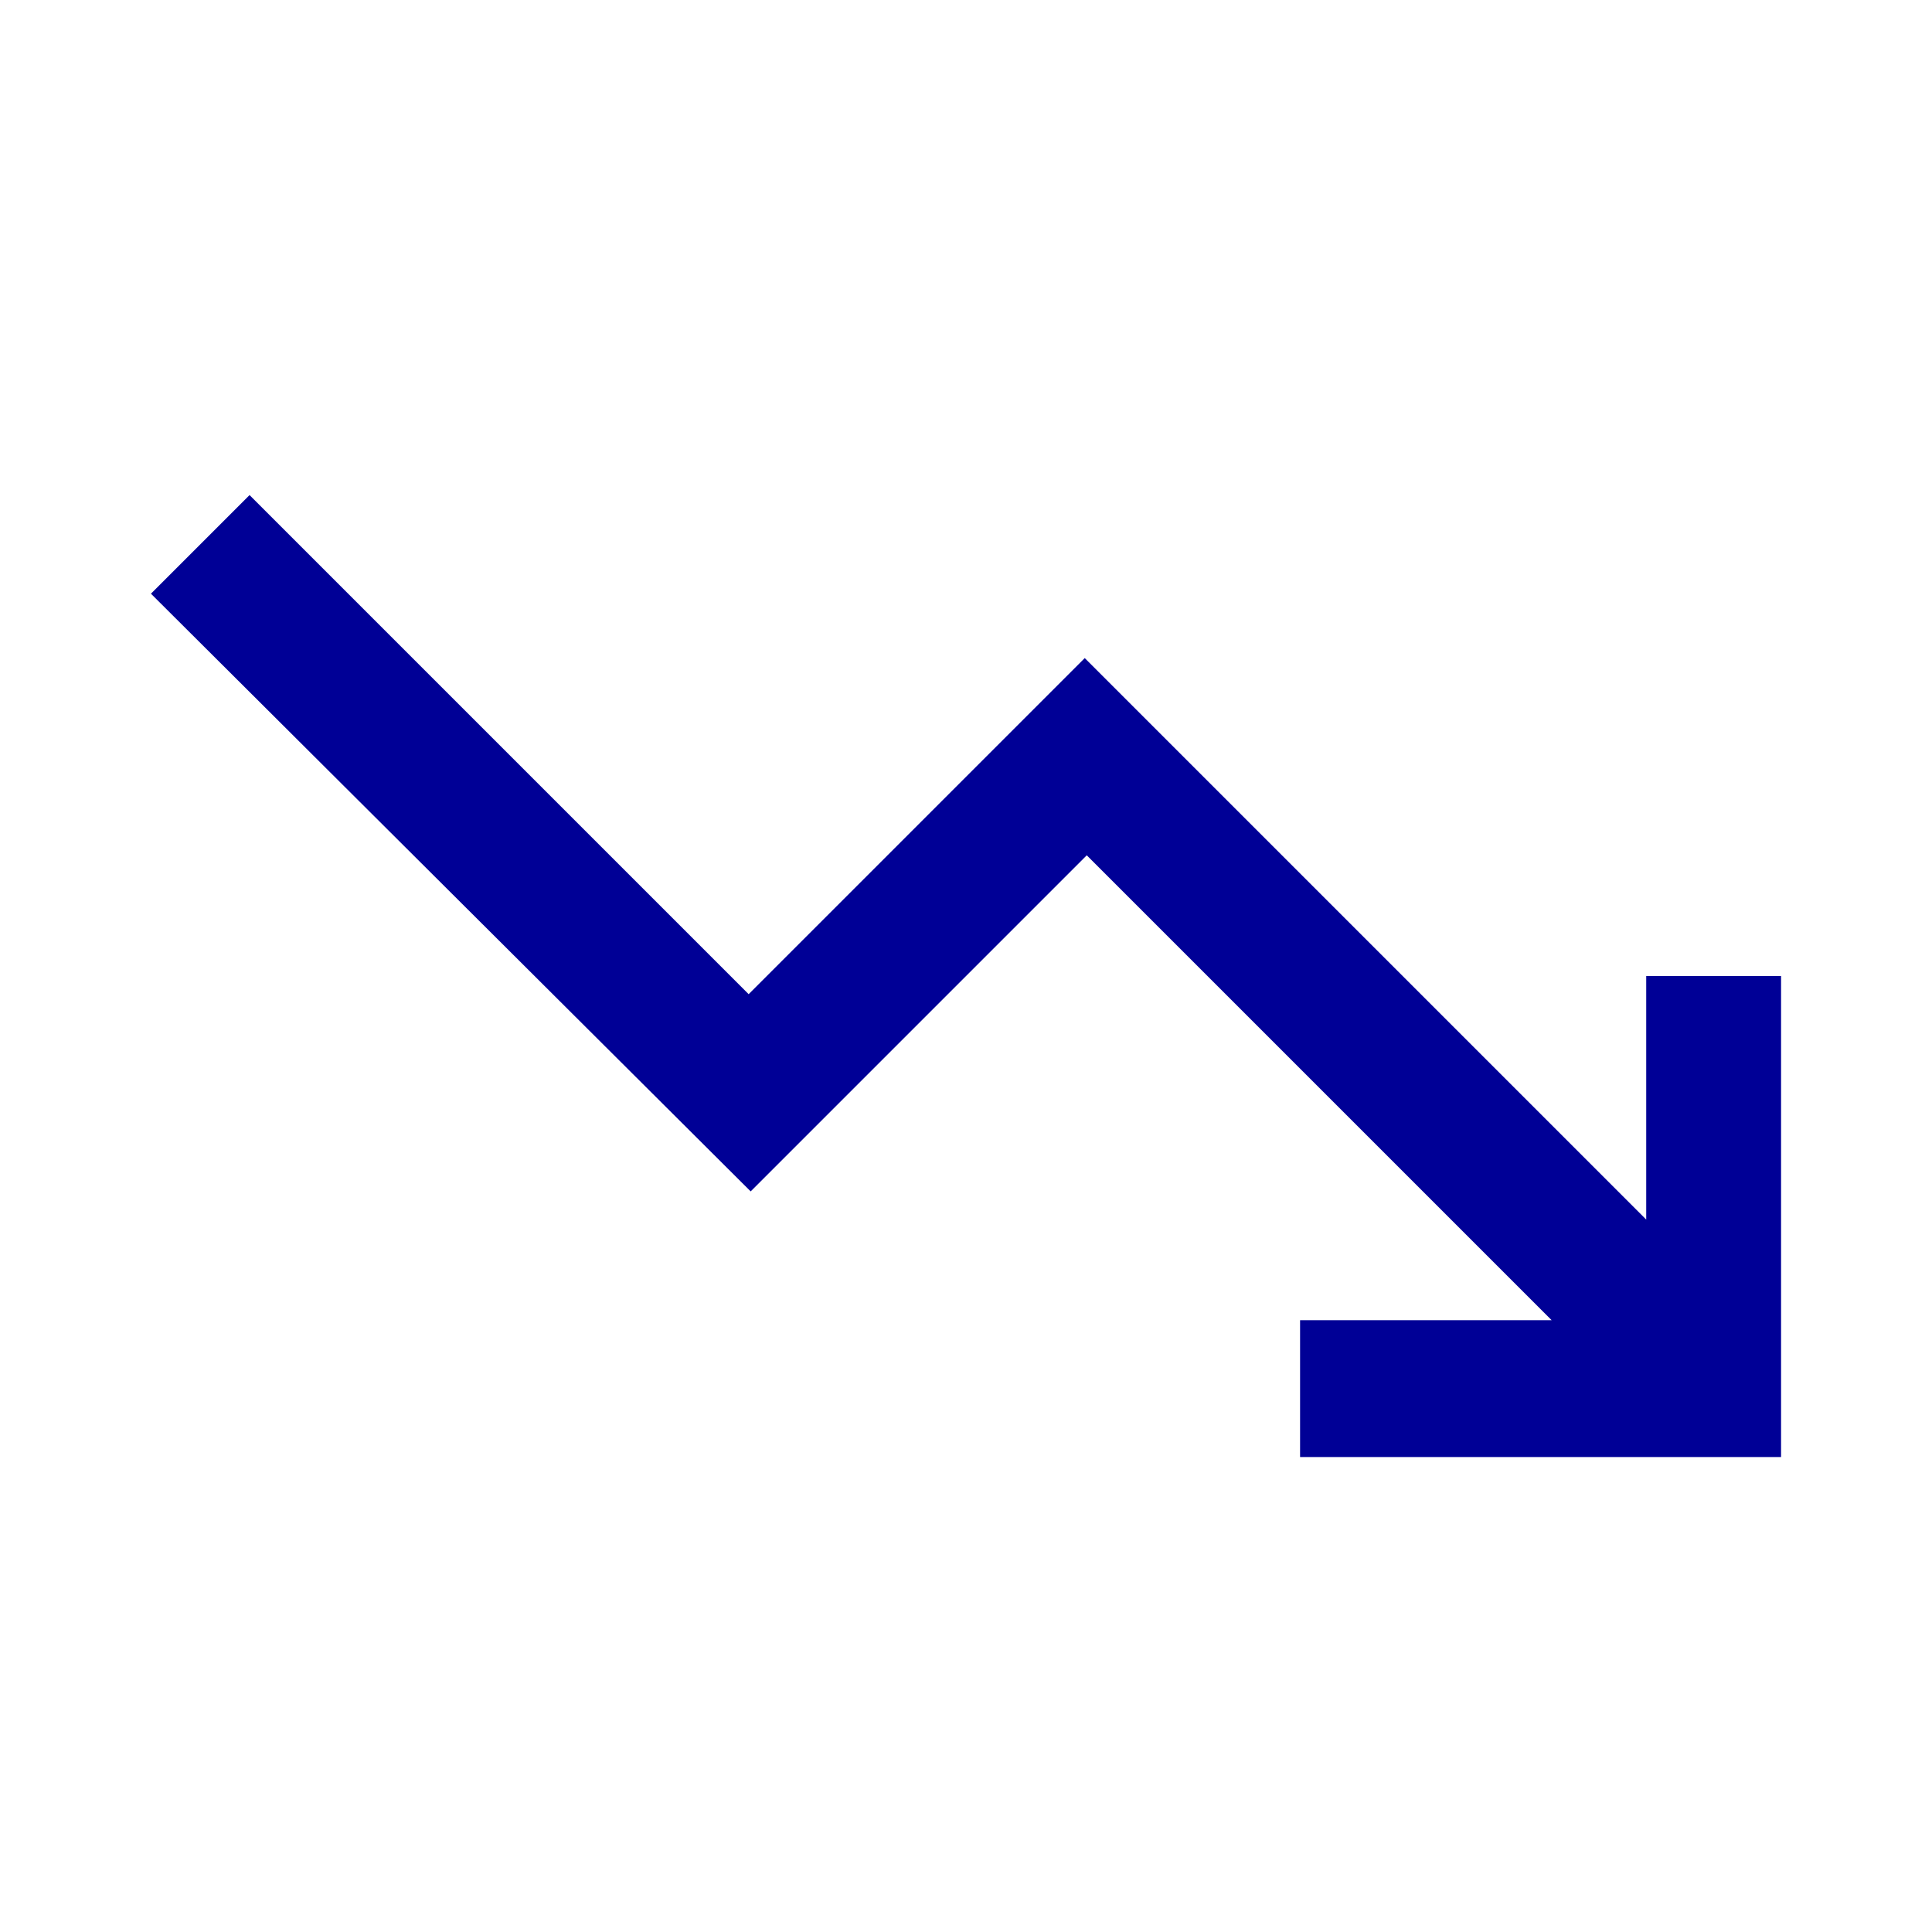 <svg xmlns="http://www.w3.org/2000/svg" height="48" width="48" fill="#000096"><path d="M32.3 36.2v-3.4h6.25L27 21.25l-8.35 8.35-14.9-14.85L6.2 12.3l12.4 12.4 8.35-8.35L40.9 30.3v-6.05h3.35V36.2Z"/></svg>